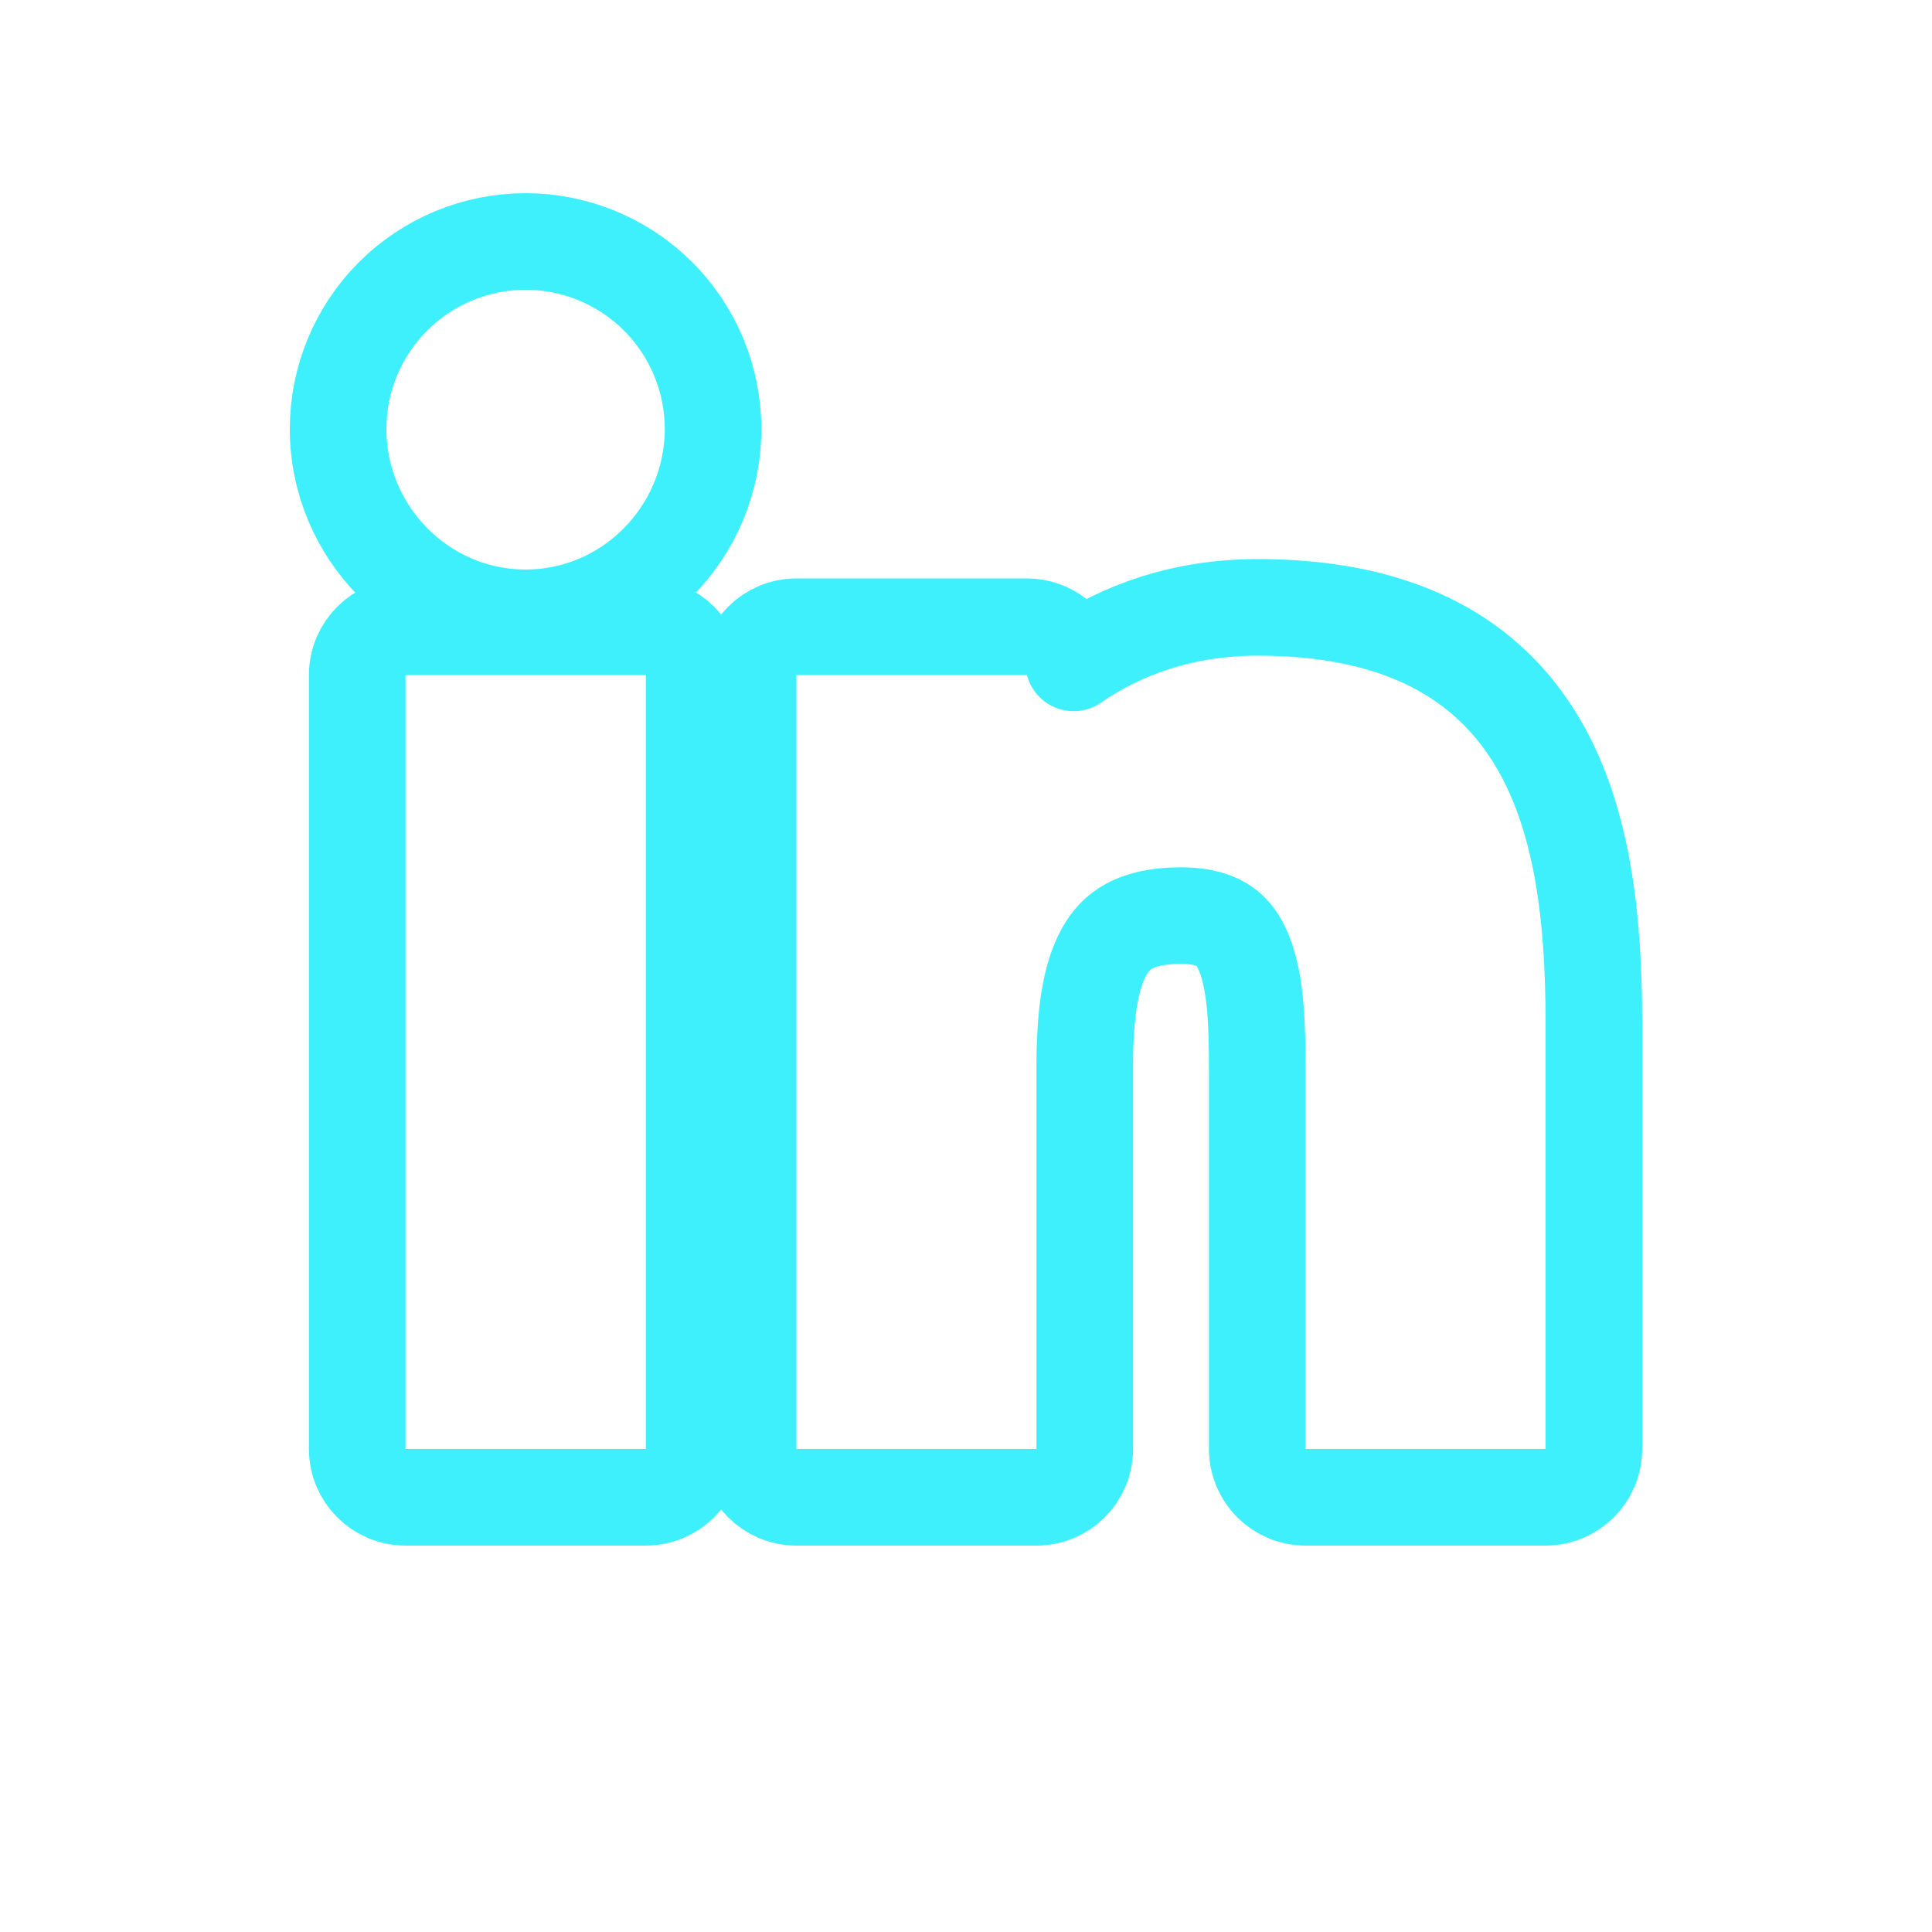 <svg width="40" height="40" viewBox="0 0 40 40" fill="none" xmlns="http://www.w3.org/2000/svg">
<path d="M13.372 31C13.924 31 14.372 30.552 14.372 30V13.976C14.372 13.424 13.924 12.976 13.372 12.976H8.396C7.844 12.976 7.396 13.424 7.396 13.976V30C7.396 30.552 7.844 31 8.396 31H13.372ZM26.03 30C26.03 30.552 26.477 31 27.03 31H31.995H32C32.552 31 33 30.552 33 30V21.198C33 19.023 32.777 16.864 31.754 15.238C30.664 13.507 28.803 12.575 26.039 12.575C24.496 12.575 23.211 13.042 22.229 13.724C22.117 13.294 21.726 12.976 21.261 12.976H16.489C15.937 12.976 15.489 13.424 15.489 13.976V30C15.489 30.552 15.937 31 16.489 31H21.459C22.012 31 22.459 30.552 22.459 30V22.066C22.459 21.04 22.566 20.237 22.857 19.711C22.989 19.471 23.154 19.299 23.369 19.18C23.591 19.057 23.926 18.957 24.443 18.957C24.921 18.957 25.19 19.067 25.35 19.179C25.513 19.292 25.651 19.469 25.762 19.749C26.007 20.368 26.03 21.227 26.03 22.2V30ZM7 8.882C7 11.013 8.726 12.791 10.882 12.791C13.037 12.791 14.763 11.013 14.763 8.882C14.763 7.852 14.354 6.865 13.626 6.137C12.898 5.409 11.911 5 10.882 5C9.852 5 8.865 5.409 8.137 6.137C7.409 6.865 7 7.852 7 8.882Z" stroke="#3EF0FC" stroke-width="2" stroke-linejoin="round"/>
</svg>
